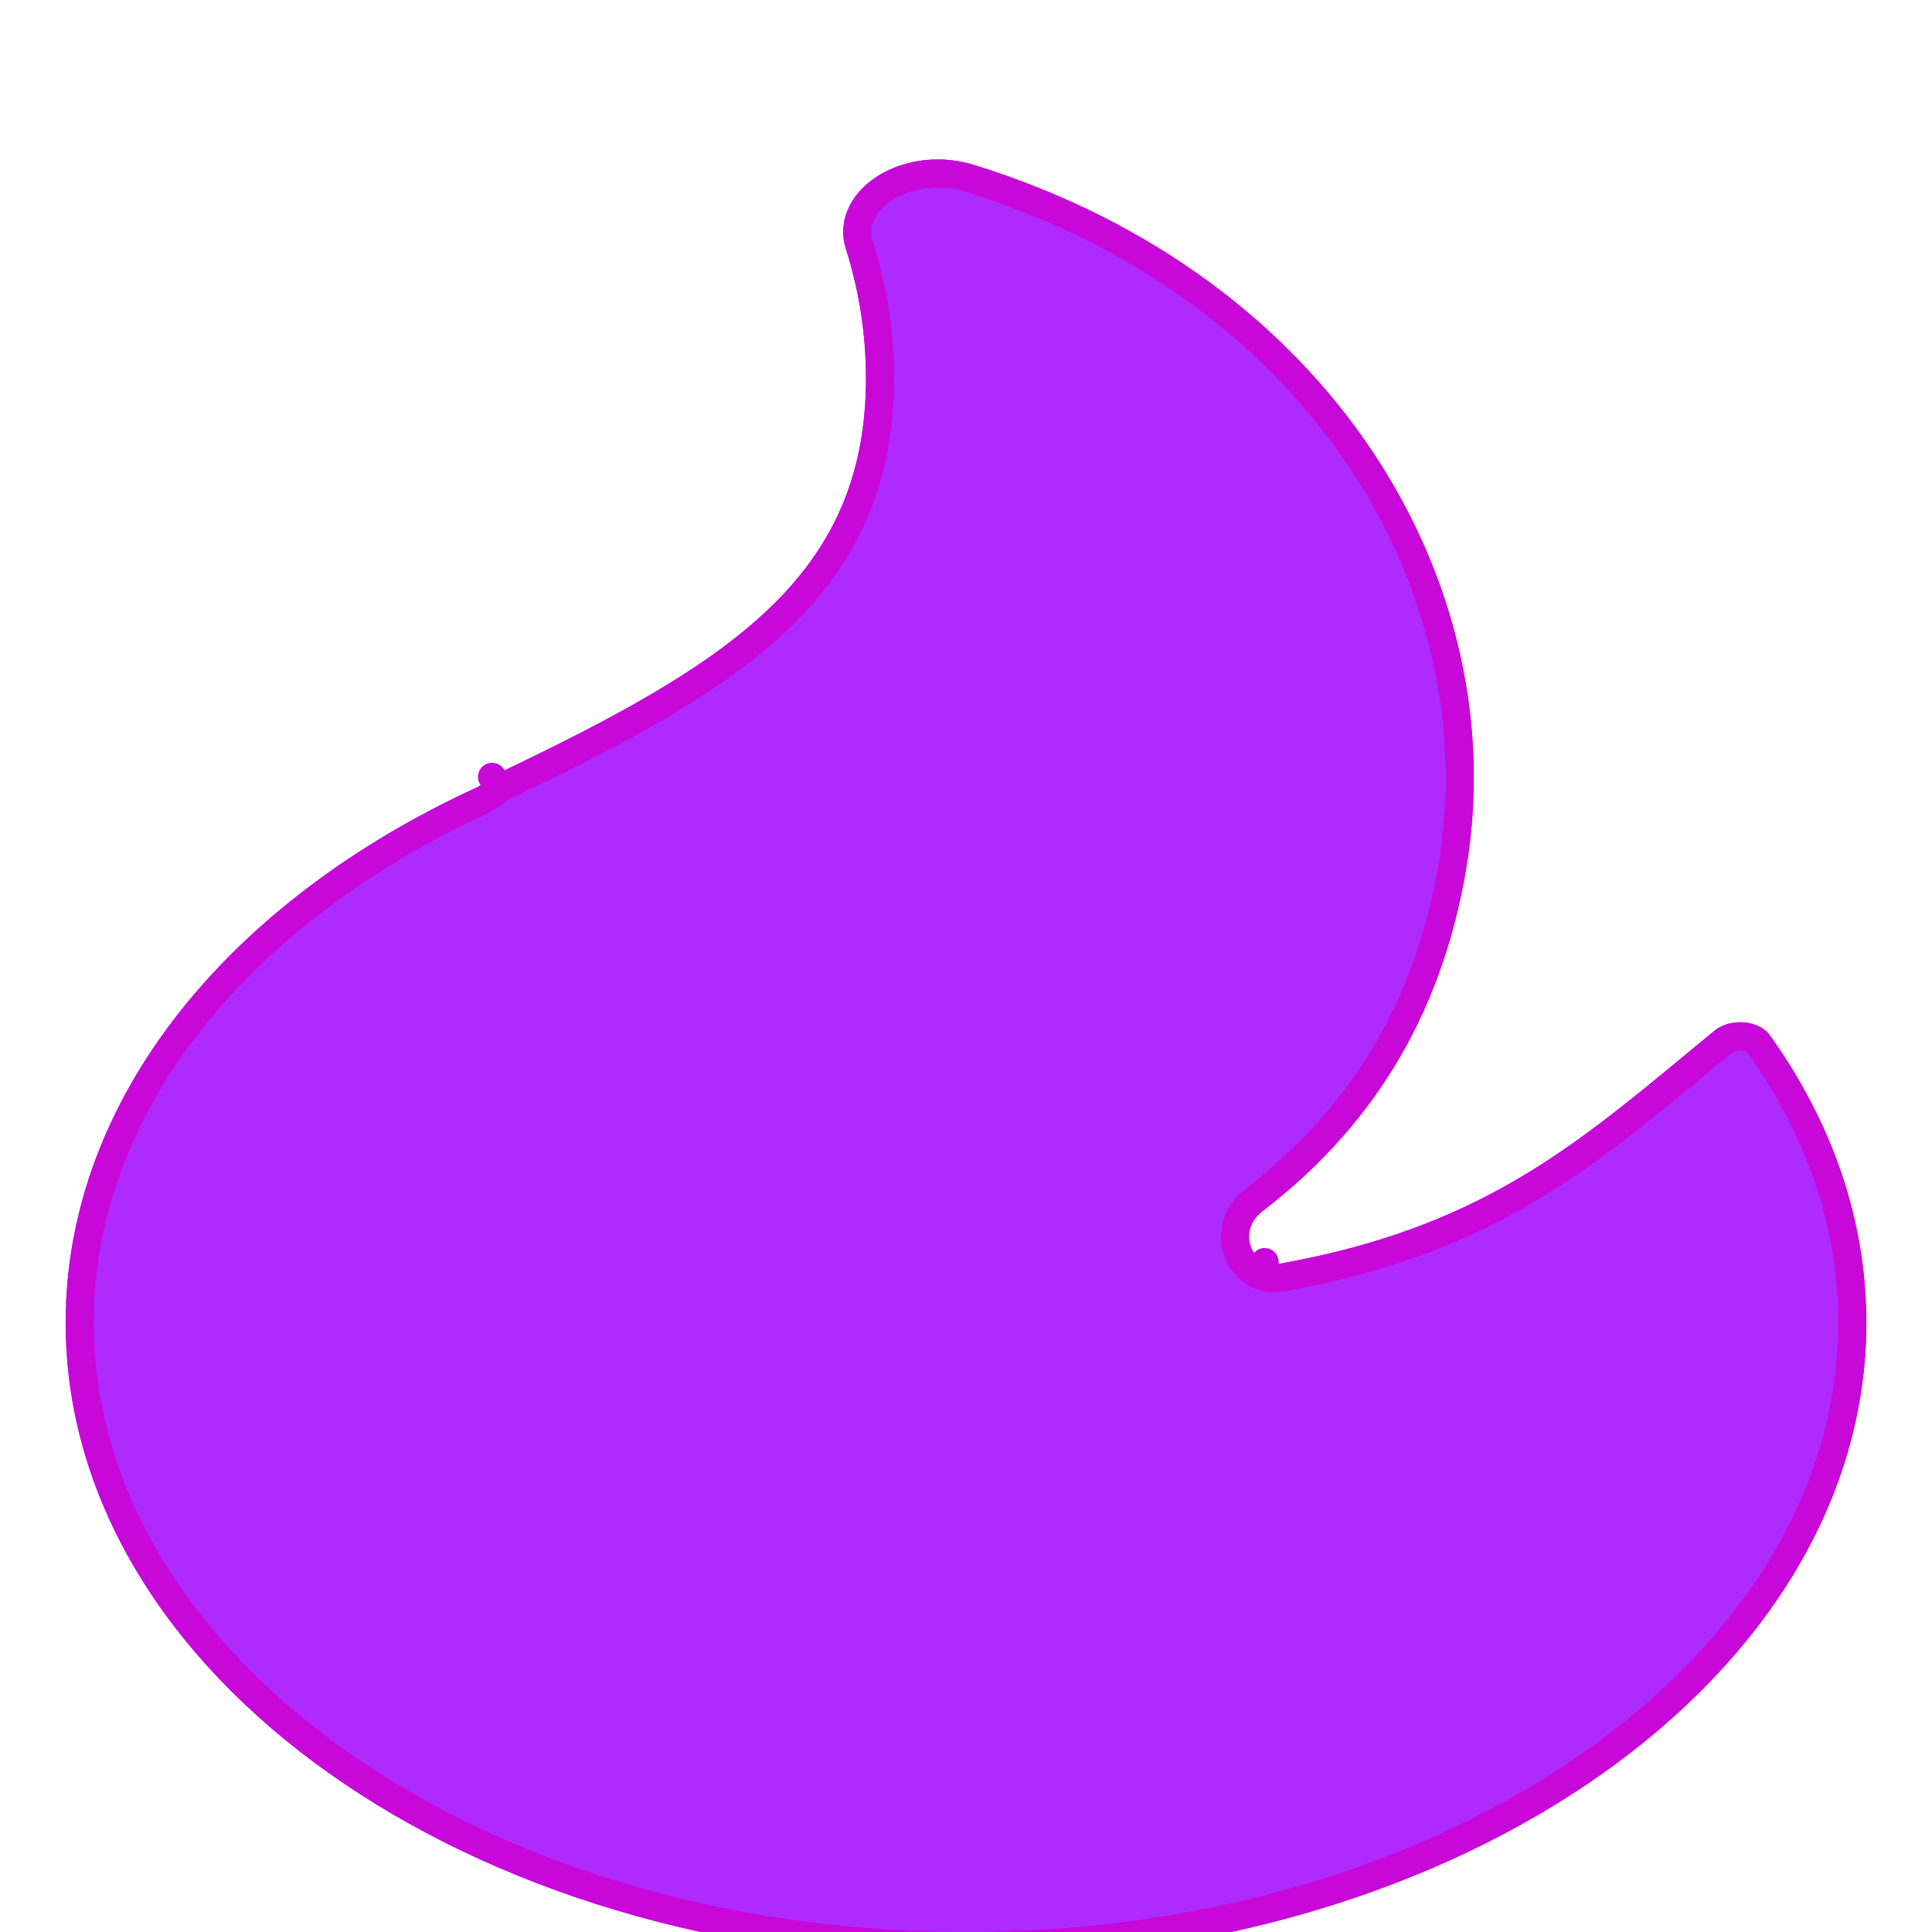 <svg width="206" height="206" viewBox="0 0 206 206" fill="none" xmlns="http://www.w3.org/2000/svg">
<g filter="url(#filter0_di_129_21)">
<path d="M103.89 0.599C99.77 -0.68 95.713 0.215 93.103 2.097C90.568 3.925 89.3 6.715 90.189 9.528C91.592 13.968 92.333 18.587 92.333 23.332C92.333 34.166 88.477 41.753 81.842 48.043C75.096 54.438 65.332 59.643 53.004 65.517C52.81 65.609 52.63 65.715 52.465 65.832L50.972 66.897C24.521 78.996 7 100.063 7 124.029C7 161.569 49.981 192 103 192C156.019 192 199 161.569 199 124.029C199 113.008 195.292 102.592 188.708 93.38C188.173 92.63 187.144 92.119 185.967 92.017C184.789 91.916 183.618 92.236 182.843 92.872C181.84 93.695 180.858 94.508 179.891 95.308C167.399 105.642 157.319 113.981 136.652 117.706C135.773 117.864 135.227 117.747 134.84 117.575C134.384 117.374 133.885 116.971 133.543 116.328C132.831 114.987 133.136 113.278 134.596 112.157C145.649 103.672 153.502 92.155 156.307 75.77C161.563 45.079 141.862 12.386 103.89 0.599Z" fill="#AE2AFF"/>
<path d="M51.596 68.261C51.683 68.222 51.766 68.174 51.843 68.118L53.337 67.053L52.465 65.832L53.337 67.053C53.425 66.99 53.53 66.928 53.649 66.871C65.962 61.005 75.934 55.711 82.874 49.132C89.788 42.577 93.833 34.603 93.833 23.332C93.833 18.429 93.067 13.658 91.619 9.076C90.974 7.033 91.827 4.866 93.981 3.313C96.204 1.71 99.771 0.891 103.445 2.031C140.801 13.627 159.941 45.668 154.829 75.517C152.09 91.508 144.454 102.699 133.683 110.967C131.67 112.513 131.146 115.014 132.219 117.032C132.724 117.983 133.482 118.615 134.233 118.947L134.84 117.575L134.233 118.947C134.921 119.251 135.774 119.388 136.918 119.182C157.972 115.387 168.305 106.839 180.819 96.487L180.847 96.464L180.849 96.463C181.816 95.662 182.795 94.852 183.795 94.032C184.213 93.688 184.975 93.437 185.838 93.512C186.711 93.587 187.276 93.955 187.488 94.252C193.913 103.242 197.5 113.358 197.5 124.029C197.5 142.183 187.11 158.764 170.015 170.868C152.925 182.968 129.236 190.5 103 190.5C76.764 190.5 53.075 182.968 35.984 170.868C18.89 158.764 8.5 142.183 8.5 124.029C8.5 100.86 25.457 80.218 51.596 68.261Z" stroke="#DE09F0" stroke-width="3" stroke-linejoin="round"/>
<path d="M51.596 68.261C51.683 68.222 51.766 68.174 51.843 68.118L53.337 67.053L52.465 65.832L53.337 67.053C53.425 66.99 53.53 66.928 53.649 66.871C65.962 61.005 75.934 55.711 82.874 49.132C89.788 42.577 93.833 34.603 93.833 23.332C93.833 18.429 93.067 13.658 91.619 9.076C90.974 7.033 91.827 4.866 93.981 3.313C96.204 1.71 99.771 0.891 103.445 2.031C140.801 13.627 159.941 45.668 154.829 75.517C152.09 91.508 144.454 102.699 133.683 110.967C131.67 112.513 131.146 115.014 132.219 117.032C132.724 117.983 133.482 118.615 134.233 118.947L134.84 117.575L134.233 118.947C134.921 119.251 135.774 119.388 136.918 119.182C157.972 115.387 168.305 106.839 180.819 96.487L180.847 96.464L180.849 96.463C181.816 95.662 182.795 94.852 183.795 94.032C184.213 93.688 184.975 93.437 185.838 93.512C186.711 93.587 187.276 93.955 187.488 94.252C193.913 103.242 197.5 113.358 197.5 124.029C197.5 142.183 187.11 158.764 170.015 170.868C152.925 182.968 129.236 190.5 103 190.5C76.764 190.5 53.075 182.968 35.984 170.868C18.89 158.764 8.5 142.183 8.5 124.029C8.5 100.86 25.457 80.218 51.596 68.261Z" stroke="black" stroke-opacity="0.1" stroke-width="3" stroke-linejoin="round"/>
</g>
<defs>
<filter id="filter0_di_129_21" x="0" y="0" width="206" height="206" filterUnits="userSpaceOnUse" color-interpolation-filters="sRGB">
<feFlood flood-opacity="0" result="BackgroundImageFix"/>
<feColorMatrix in="SourceAlpha" type="matrix" values="0 0 0 0 0 0 0 0 0 0 0 0 0 0 0 0 0 0 127 0" result="hardAlpha"/>
<feOffset dy="7"/>
<feGaussianBlur stdDeviation="3.5"/>
<feComposite in2="hardAlpha" operator="out"/>
<feColorMatrix type="matrix" values="0 0 0 0 0 0 0 0 0 0 0 0 0 0 0 0 0 0 0.25 0"/>
<feBlend mode="normal" in2="BackgroundImageFix" result="effect1_dropShadow_129_21"/>
<feBlend mode="normal" in="SourceGraphic" in2="effect1_dropShadow_129_21" result="shape"/>
<feColorMatrix in="SourceAlpha" type="matrix" values="0 0 0 0 0 0 0 0 0 0 0 0 0 0 0 0 0 0 127 0" result="hardAlpha"/>
<feOffset dy="10"/>
<feGaussianBlur stdDeviation="5"/>
<feComposite in2="hardAlpha" operator="arithmetic" k2="-1" k3="1"/>
<feColorMatrix type="matrix" values="0 0 0 0 0 0 0 0 0 0 0 0 0 0 0 0 0 0 0.1 0"/>
<feBlend mode="normal" in2="shape" result="effect2_innerShadow_129_21"/>
</filter>
</defs>
</svg>
